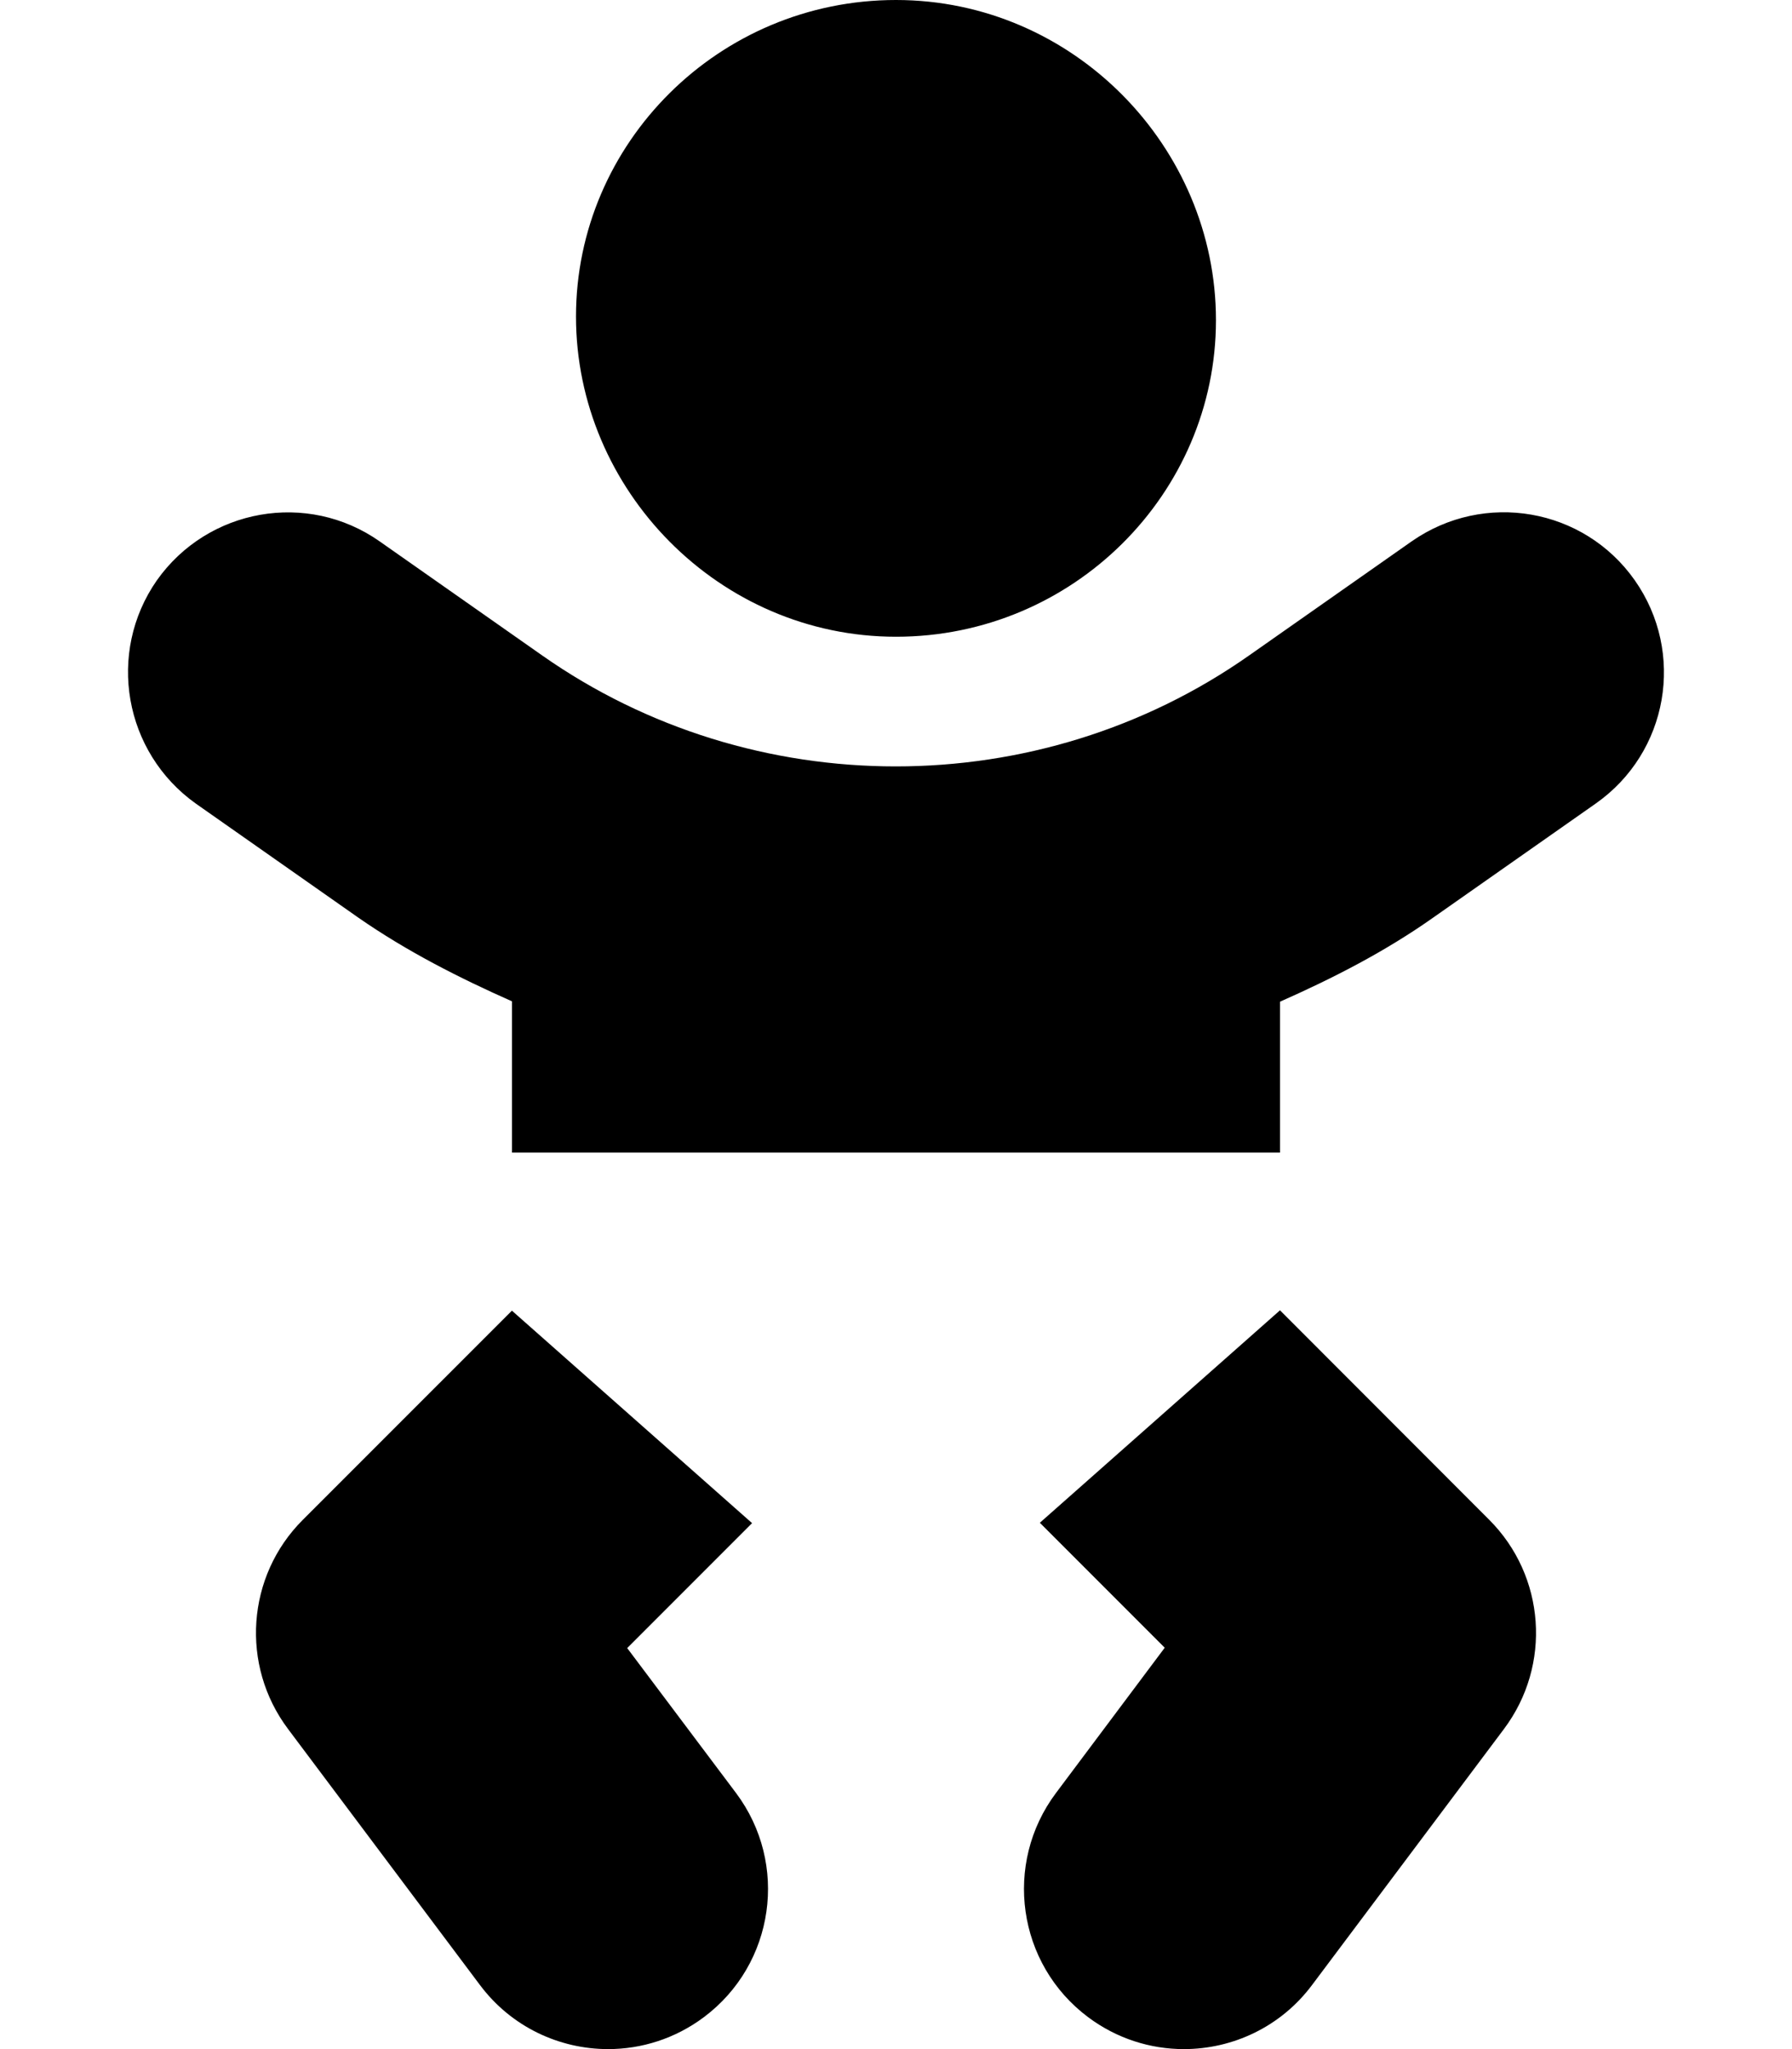 <svg xmlns="http://www.w3.org/2000/svg" viewBox="0 0 448 512"><!--! Font Awesome Pro 6.2.0 by @fontawesome - https://fontawesome.com License - https://fontawesome.com/license (Commercial License) Copyright 2022 Fonticons, Inc. --><path d="M224 159.1c44.25 0 79.99-35.75 79.99-79.1S268.3 0 224 0S144 35.75 144 79.1S179.8 159.1 224 159.1zM156.8 411.8l31.22-31.22l-60.04-53.09l-52.29 52.28C61.63 393.8 60.06 416.1 72 432l48 64c7.846 10.48 19.88 16 32.03 16c8.344 0 16.78-2.609 23.97-8c17.69-13.25 21.25-38.33 8-56L156.8 411.8zM408.7 145c-12.75-18.12-37.63-22.38-55.76-9.75l-40.63 28.5c-52.63 37-124.1 37-176.8 0l-40.63-28.5C76.84 122.6 51.97 127 39.22 145C26.59 163.1 30.97 188 48.97 200.8l40.63 28.5C101.7 237.7 114.7 244.3 128 250.2L128 288h192l0-37.71c13.25-5.867 26.22-12.48 38.34-21.04l40.63-28.5C417.1 188 421.4 163.1 408.7 145zM320 327.4l-60.04 53.09l31.22 31.22L264 448c-13.25 17.67-9.687 42.75 8 56c7.189 5.391 15.63 8 23.97 8c12.16 0 24.19-5.516 32.03-16l48-64c11.94-15.92 10.38-38.2-3.719-52.28L320 327.4z" class="fa-secondary"/></svg>